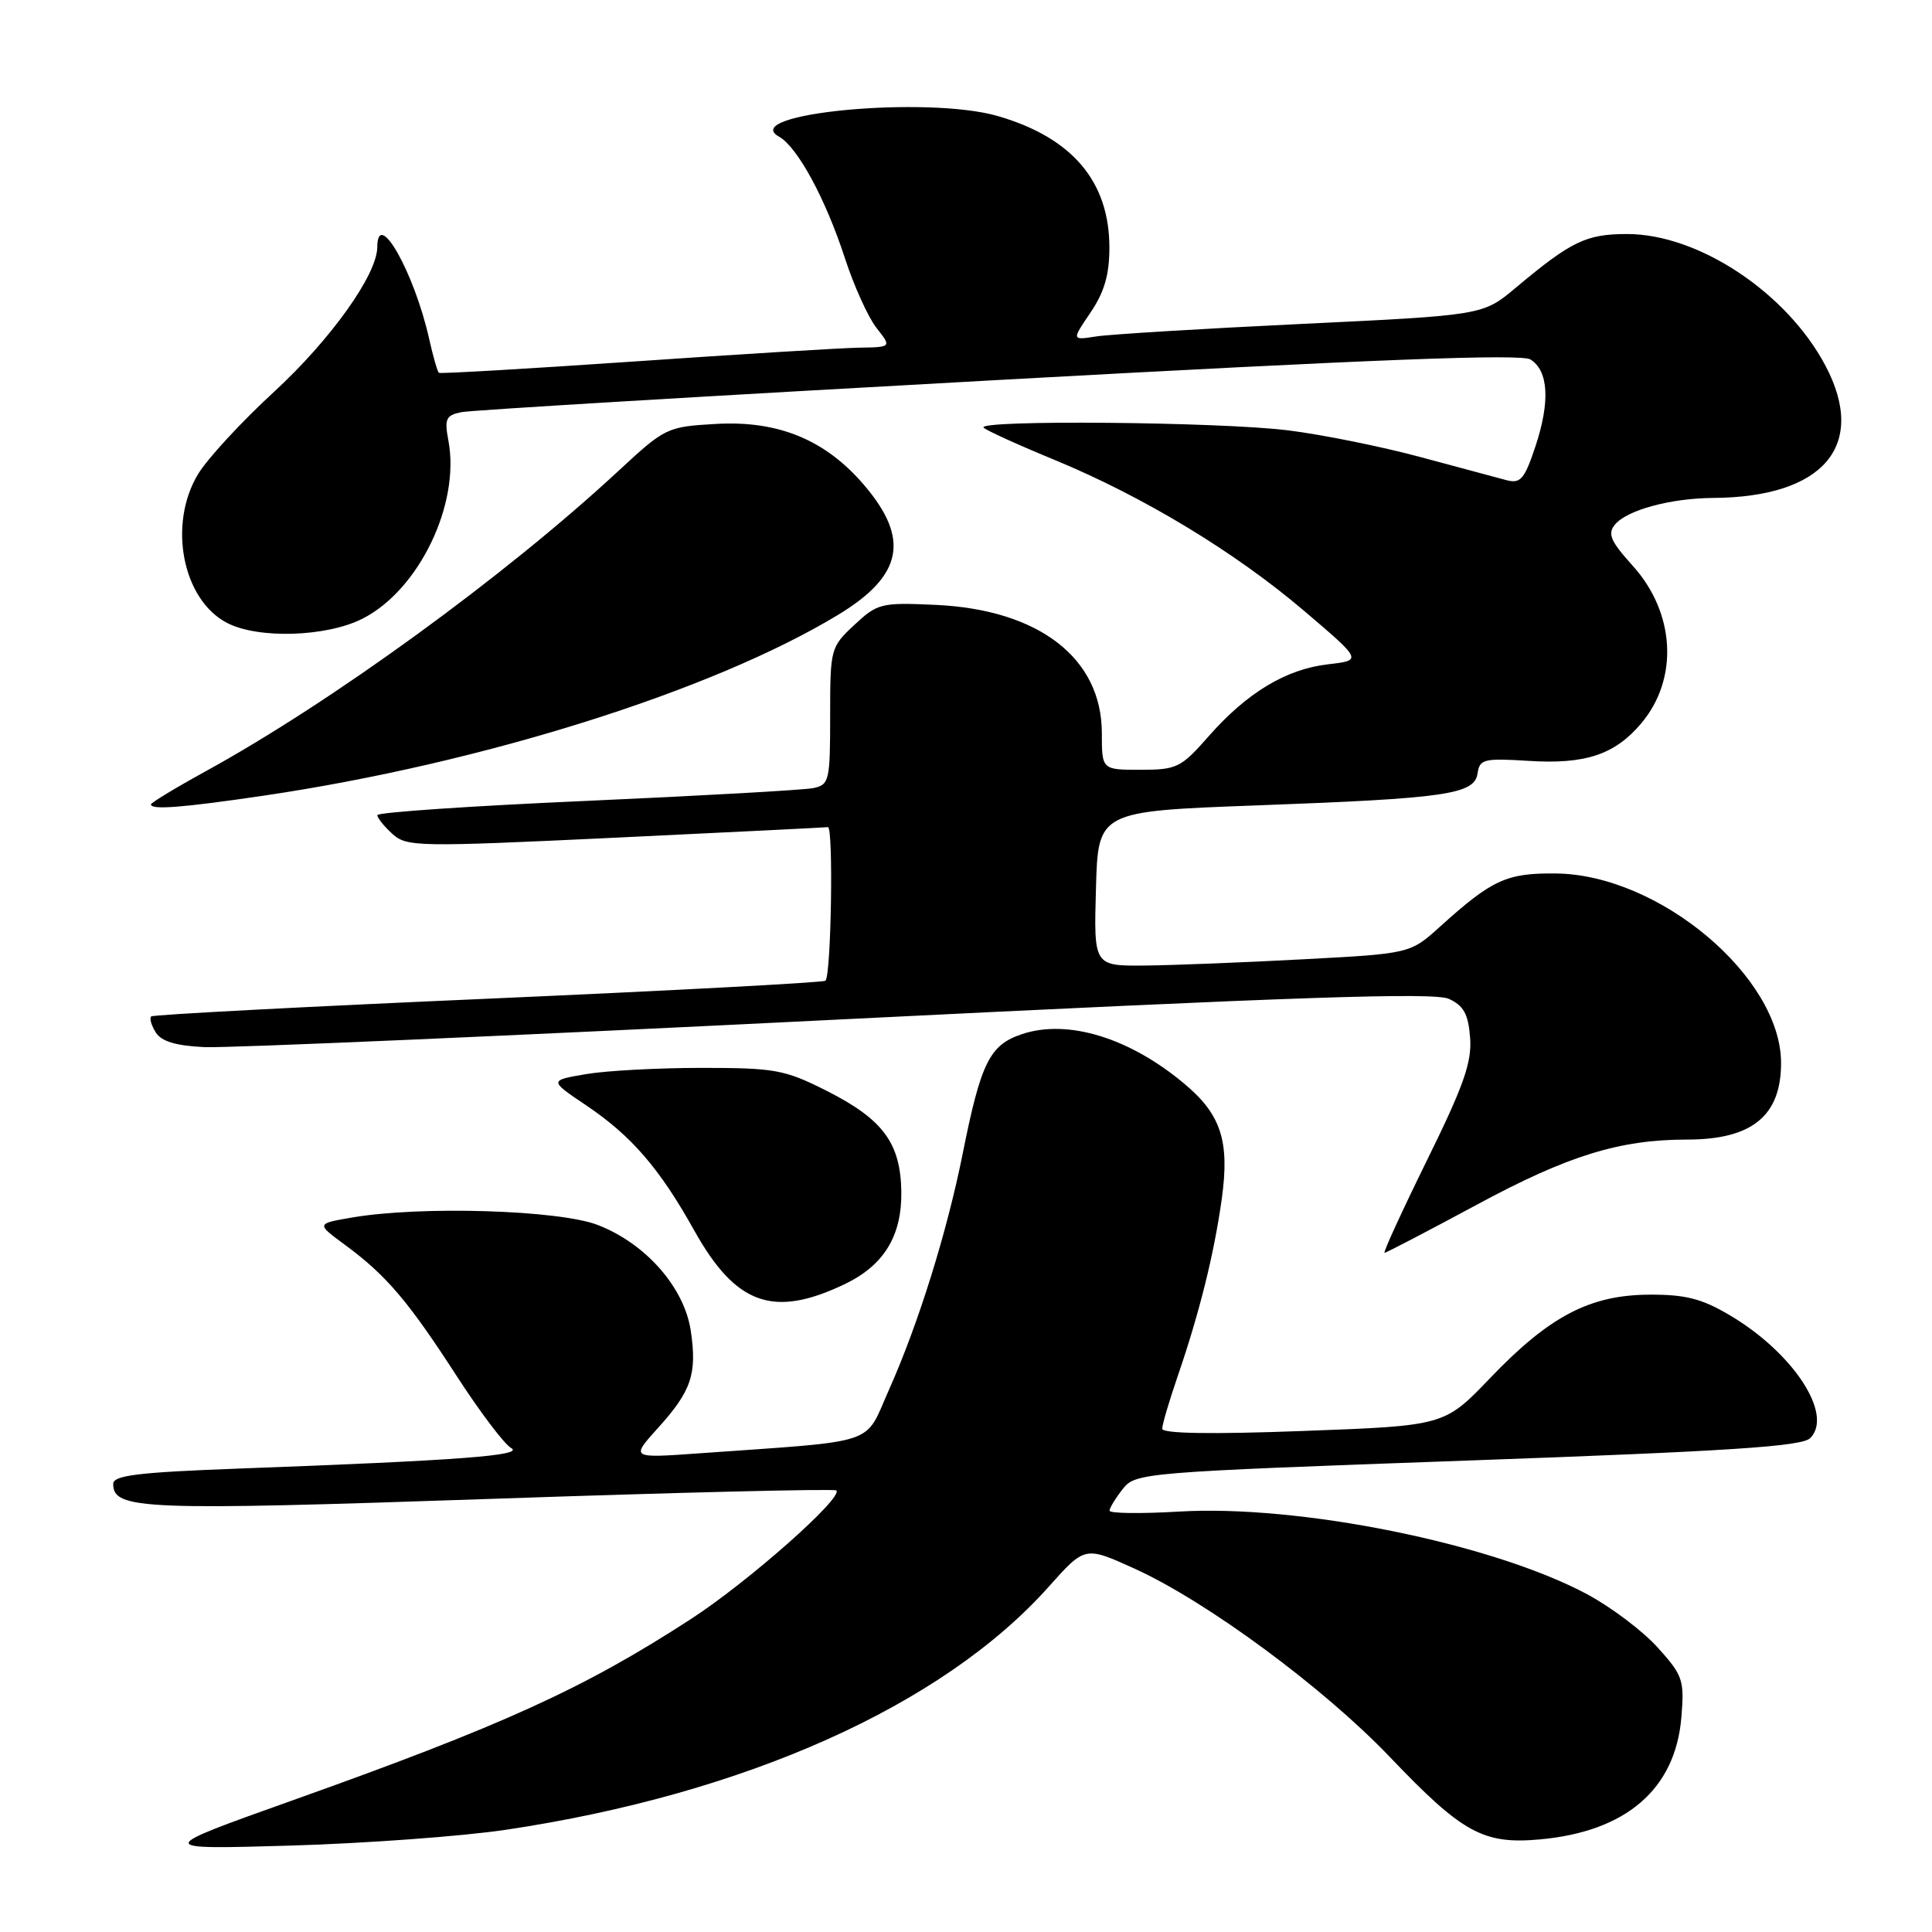 <?xml version="1.0" encoding="UTF-8" standalone="no"?>
<!DOCTYPE svg PUBLIC "-//W3C//DTD SVG 1.1//EN" "http://www.w3.org/Graphics/SVG/1.1/DTD/svg11.dtd" >
<svg xmlns="http://www.w3.org/2000/svg" xmlns:xlink="http://www.w3.org/1999/xlink" version="1.1" viewBox="0 0 256 256">
 <g >
 <path fill="currentColor"
d=" M 67.00 242.46 C 98.69 237.74 124.93 225.99 138.96 210.25 C 143.76 204.87 143.76 204.87 150.31 207.84 C 159.90 212.19 175.39 223.62 184.18 232.83 C 193.79 242.90 196.54 244.41 204.06 243.73 C 215.48 242.69 222.00 237.07 222.79 227.56 C 223.20 222.60 222.99 222.00 219.63 218.28 C 217.65 216.09 213.43 212.91 210.24 211.21 C 197.65 204.50 172.19 199.35 156.25 200.29 C 151.16 200.59 147.01 200.54 147.02 200.17 C 147.03 199.80 147.82 198.51 148.77 197.30 C 150.47 195.15 151.30 195.08 194.48 193.53 C 229.16 192.29 238.77 191.66 239.86 190.56 C 243.00 187.43 237.57 179.18 229.11 174.22 C 225.45 172.06 223.27 171.52 218.50 171.55 C 210.64 171.60 205.29 174.41 197.45 182.60 C 191.40 188.92 191.40 188.92 172.70 189.61 C 160.46 190.07 154.00 189.96 154.00 189.31 C 154.00 188.76 154.92 185.66 156.03 182.41 C 158.91 174.05 160.86 166.23 161.89 158.86 C 162.95 151.25 161.81 147.70 157.00 143.66 C 149.73 137.53 141.54 135.01 135.47 137.01 C 131.13 138.44 129.99 140.74 127.56 152.87 C 125.48 163.27 121.69 175.43 117.79 184.16 C 114.45 191.63 116.80 190.85 92.54 192.58 C 83.57 193.22 83.57 193.22 87.18 189.22 C 91.63 184.30 92.38 182.05 91.53 176.32 C 90.66 170.57 85.55 164.76 79.19 162.31 C 74.05 160.33 55.78 159.77 46.70 161.32 C 41.89 162.14 41.89 162.14 45.70 164.94 C 51.16 168.96 54.06 172.36 60.45 182.23 C 63.55 187.03 66.83 191.37 67.73 191.87 C 69.50 192.86 60.96 193.51 31.75 194.59 C 18.27 195.09 15.00 195.49 15.00 196.63 C 15.00 200.04 18.88 200.19 65.02 198.61 C 89.97 197.75 110.58 197.25 110.82 197.49 C 111.77 198.43 99.14 209.61 91.55 214.53 C 77.34 223.76 66.61 228.64 38.50 238.65 C 20.50 245.07 20.50 245.07 38.50 244.55 C 48.40 244.26 61.22 243.32 67.00 242.46 Z  M 111.94 170.15 C 117.13 167.66 119.51 163.76 119.43 157.90 C 119.33 151.44 117.00 148.30 109.46 144.50 C 103.97 141.74 102.68 141.50 93.00 141.50 C 87.22 141.50 80.31 141.87 77.63 142.33 C 72.76 143.16 72.76 143.16 77.68 146.47 C 83.68 150.51 87.40 154.82 92.00 163.06 C 97.51 172.91 102.48 174.68 111.94 170.15 Z  M 195.78 159.58 C 207.76 153.12 214.61 151.00 223.53 151.00 C 232.15 151.00 236.00 147.87 236.00 140.85 C 236.00 129.46 219.84 115.86 206.14 115.74 C 199.63 115.67 197.71 116.56 190.85 122.75 C 186.86 126.36 186.86 126.36 172.68 127.11 C 164.88 127.53 155.45 127.90 151.72 127.94 C 144.93 128.00 144.93 128.00 145.22 117.75 C 145.50 107.50 145.50 107.50 166.50 106.72 C 191.75 105.79 195.39 105.26 195.79 102.45 C 196.06 100.59 196.64 100.45 202.55 100.82 C 210.07 101.30 213.99 99.99 217.48 95.84 C 222.46 89.92 221.98 81.19 216.32 74.94 C 213.40 71.70 212.98 70.73 213.99 69.51 C 215.59 67.58 221.35 66.02 227.00 65.98 C 241.63 65.89 247.46 59.04 241.90 48.49 C 236.80 38.80 225.06 31.00 215.59 31.01 C 210.17 31.01 208.19 31.97 200.83 38.14 C 196.50 41.77 196.50 41.77 172.50 42.92 C 159.30 43.55 147.04 44.30 145.25 44.58 C 142.00 45.09 142.00 45.09 144.50 41.41 C 146.33 38.71 147.00 36.40 147.00 32.81 C 147.00 24.05 142.08 18.24 132.22 15.38 C 122.87 12.66 97.73 15.03 103.23 18.11 C 105.67 19.48 109.40 26.35 111.95 34.20 C 113.15 37.88 115.03 42.04 116.14 43.45 C 118.15 46.00 118.15 46.00 113.82 46.07 C 111.45 46.11 98.03 46.93 84.00 47.90 C 69.97 48.86 58.35 49.54 58.16 49.40 C 57.97 49.27 57.39 47.25 56.87 44.92 C 54.89 36.09 50.02 27.48 49.99 32.75 C 49.97 36.39 43.84 44.98 36.31 51.92 C 32.01 55.87 27.49 60.77 26.26 62.80 C 22.22 69.45 24.17 79.48 30.09 82.54 C 34.23 84.69 43.29 84.40 48.05 81.97 C 55.52 78.17 60.99 66.81 59.42 58.41 C 58.87 55.49 59.08 55.03 61.15 54.61 C 62.44 54.35 94.46 52.43 132.29 50.35 C 182.07 47.61 201.55 46.86 202.79 47.63 C 205.19 49.13 205.42 53.21 203.46 59.13 C 202.01 63.49 201.48 64.11 199.64 63.63 C 198.46 63.31 193.32 61.93 188.20 60.56 C 183.09 59.18 175.22 57.59 170.73 57.03 C 161.69 55.89 129.27 55.61 130.34 56.67 C 130.71 57.04 134.95 58.97 139.76 60.95 C 151.56 65.83 163.67 73.16 172.87 81.00 C 180.50 87.50 180.50 87.50 175.99 88.02 C 170.41 88.66 165.25 91.77 160.15 97.56 C 156.49 101.73 155.93 102.00 151.12 102.00 C 146.00 102.00 146.00 102.00 146.00 97.15 C 146.00 87.21 137.67 80.78 123.99 80.15 C 116.74 79.82 116.28 79.94 113.21 82.80 C 110.05 85.75 110.00 85.95 110.00 94.88 C 110.00 103.49 109.88 103.99 107.75 104.43 C 106.51 104.68 93.01 105.44 77.75 106.12 C 62.49 106.79 50.00 107.64 50.00 108.01 C 50.00 108.39 50.90 109.50 52.00 110.50 C 53.90 112.22 55.34 112.24 81.49 111.00 C 96.61 110.28 109.30 109.65 109.70 109.60 C 110.45 109.49 110.14 129.18 109.38 129.95 C 109.14 130.19 89.04 131.26 64.72 132.33 C 40.40 133.39 20.29 134.45 20.04 134.68 C 19.78 134.91 20.05 135.86 20.64 136.80 C 21.39 138.00 23.31 138.57 27.10 138.75 C 30.07 138.89 67.83 137.25 111.00 135.10 C 172.02 132.07 190.06 131.46 192.00 132.36 C 193.96 133.27 194.56 134.38 194.80 137.53 C 195.04 140.76 193.93 143.91 189.07 153.77 C 185.76 160.50 183.24 166.00 183.46 166.00 C 183.69 166.00 189.23 163.11 195.78 159.58 Z  M 34.87 105.44 C 63.89 101.16 94.48 91.53 111.10 81.44 C 119.64 76.25 120.59 71.39 114.47 64.24 C 109.37 58.28 103.14 55.71 94.92 56.17 C 88.35 56.55 88.16 56.64 81.88 62.46 C 66.94 76.31 44.00 93.00 27.25 102.20 C 23.26 104.39 20.00 106.37 20.00 106.59 C 20.00 107.34 24.13 107.02 34.87 105.44 Z "/>
</g>
</svg>